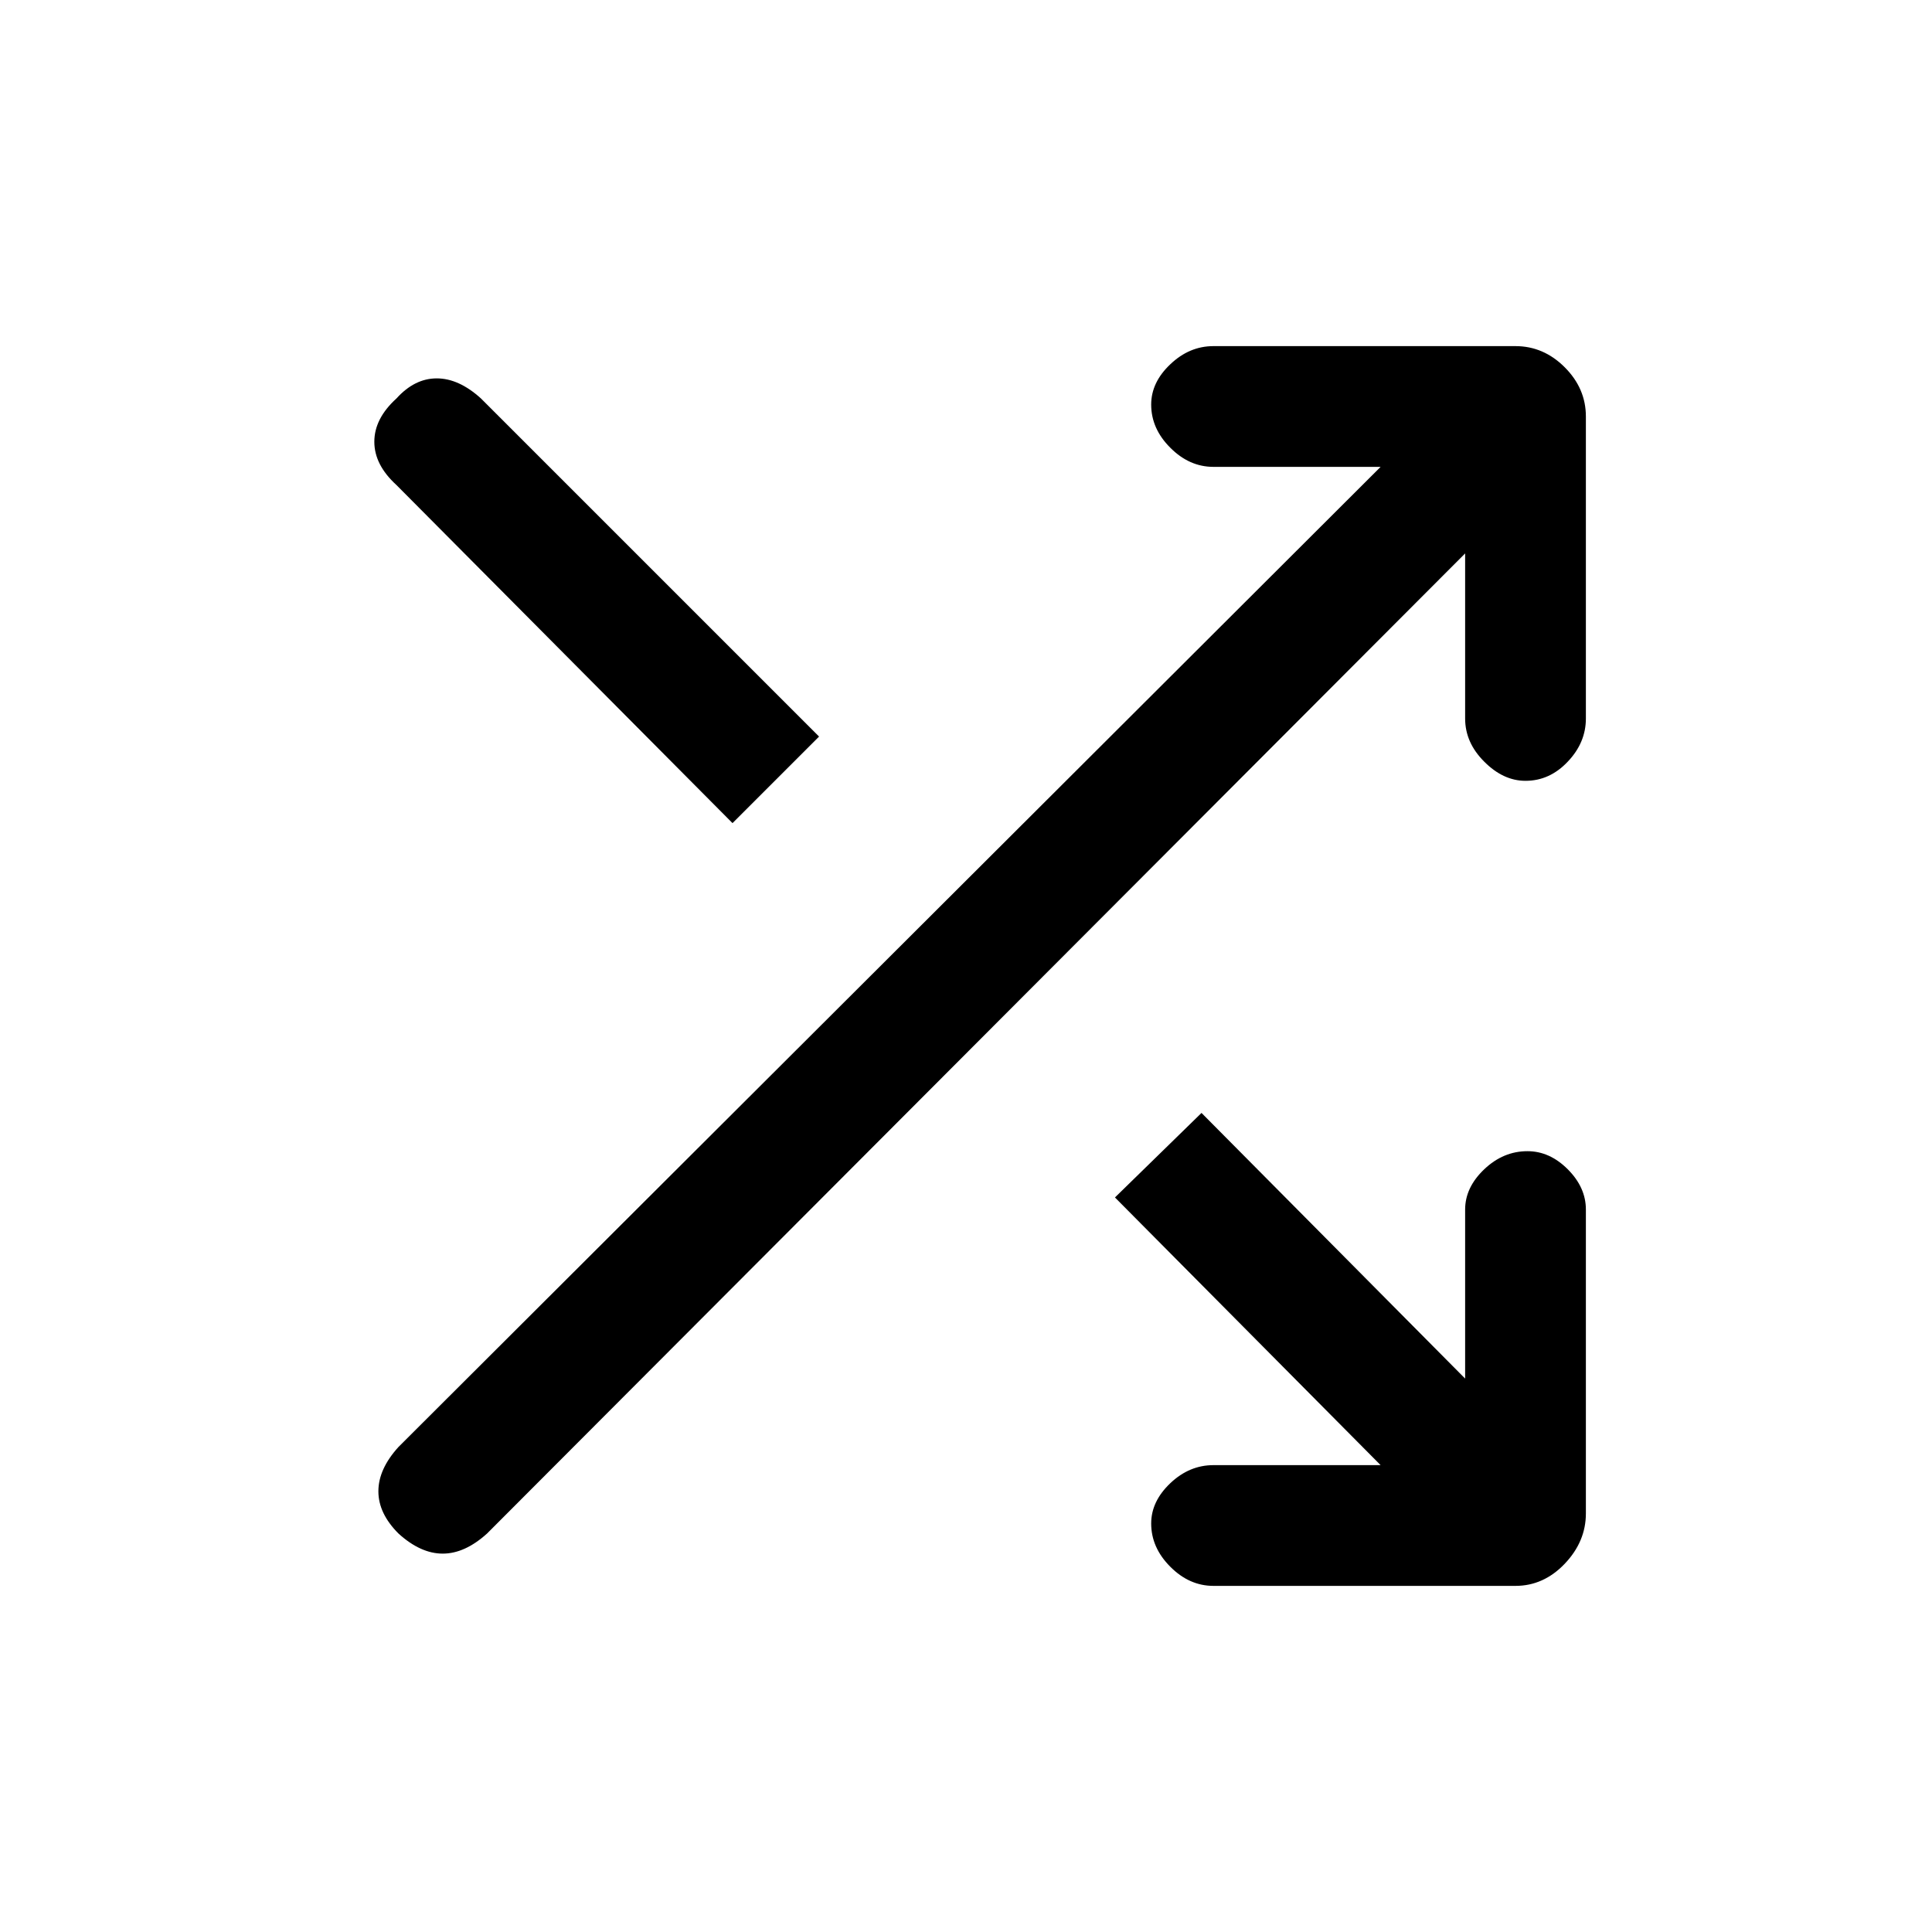 <svg xmlns="http://www.w3.org/2000/svg" height="20" width="20"><path d="m7.583 8.521-3.479-3.5q-.229-.209-.229-.448 0-.24.229-.448.188-.208.417-.208.229 0 .458.208l3.5 3.5Zm4.979 7.896q-.25 0-.447-.198-.198-.198-.198-.448 0-.229.198-.417.197-.187.447-.187h1.73l-2.75-2.771.896-.875 2.729 2.75v-1.75q0-.229.198-.417.197-.187.447-.187.23 0 .417.187.188.188.188.417v3.146q0 .291-.219.521-.219.229-.51.229Zm-8.437-.542q-.208-.208-.208-.437 0-.23.208-.459L14.292 4.833h-1.73q-.25 0-.447-.198-.198-.197-.198-.447 0-.23.198-.417.197-.188.447-.188h3.126q.291 0 .51.219.219.219.219.51v3.126q0 .25-.188.447-.187.198-.437.198-.23 0-.427-.198-.198-.197-.198-.447V5.729L5.042 15.875q-.23.208-.459.208t-.458-.208Z"/></svg>